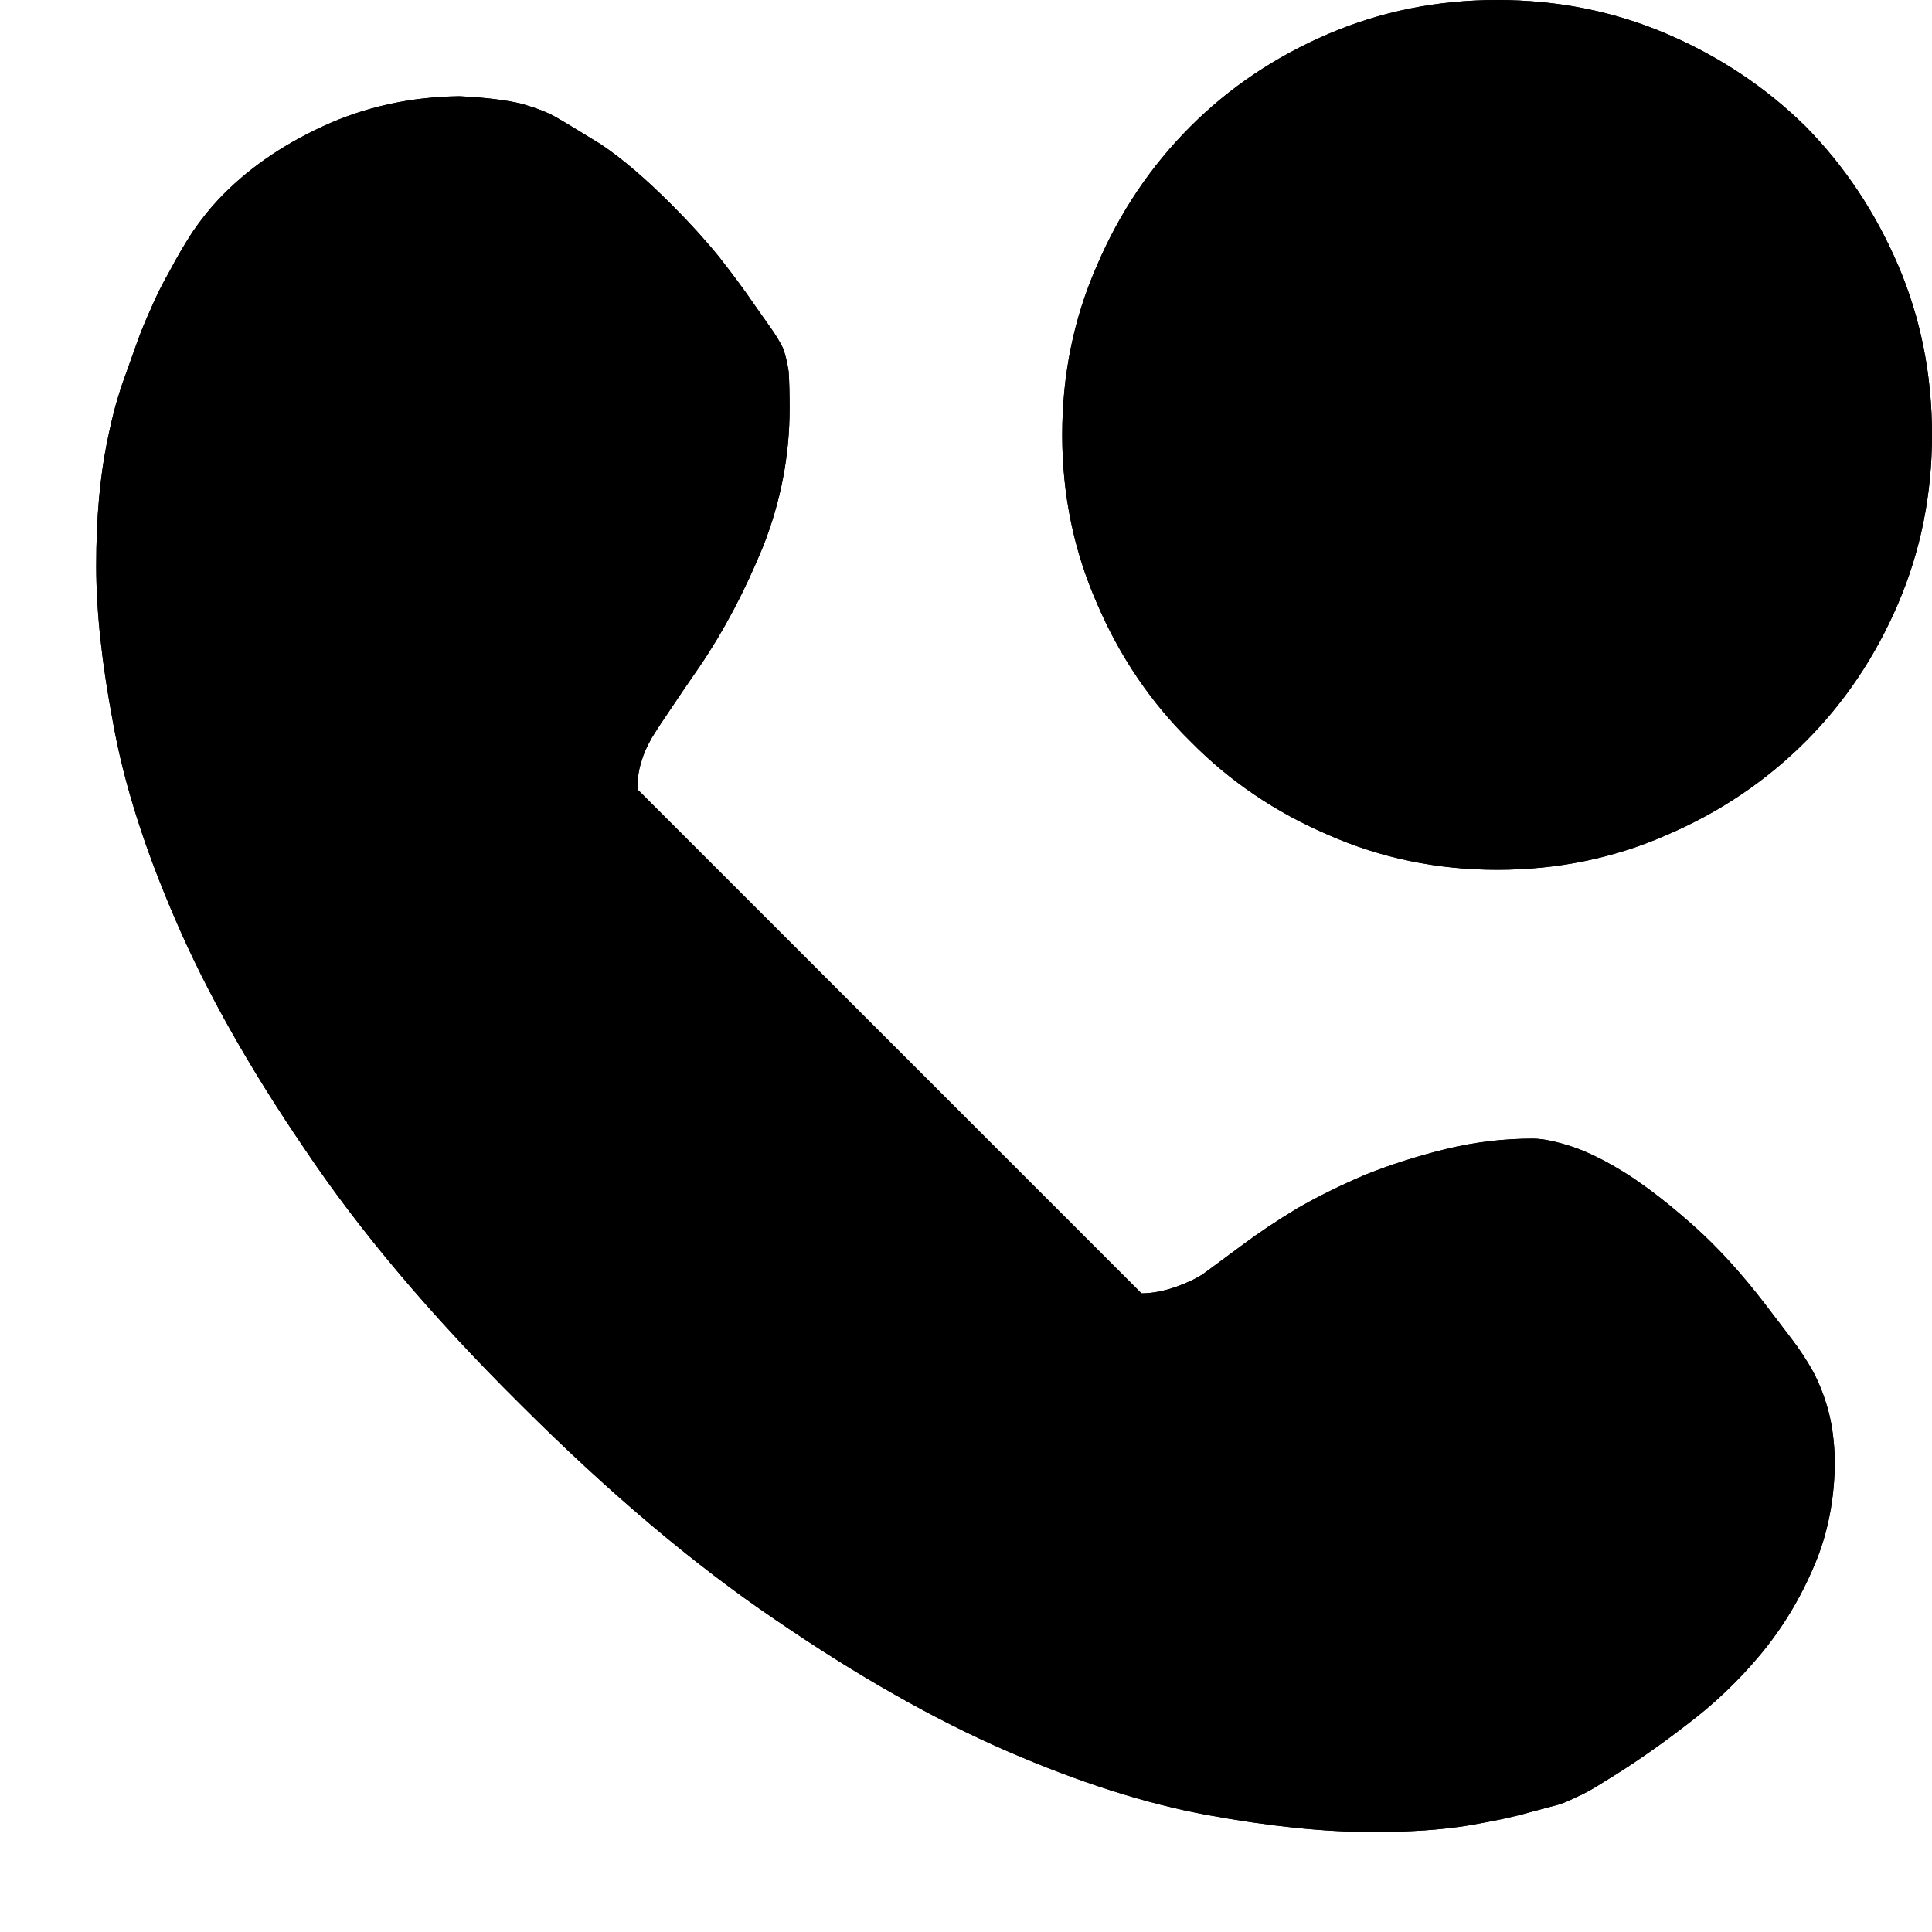 <?xml version="1.0" standalone="no"?>
<svg xmlns="http://www.w3.org/2000/svg" viewBox="0,0,2048,2048">
  <path class='OfficeIconColors_HighContrast' d='M 1587 0 q 96 0 180 36 q 84 36 147 98 q 62 63 98 147 q 36 84 36 180 q 0 95 -36 179 q -36 84 -98 146 q -63 63 -147 99 q -84 37 -180 37 q -95 0 -179 -37 q -84 -36 -146 -99 q -63 -62 -99 -146 q -37 -84 -37 -179 q 0 -96 37 -180 q 36 -84 99 -147 q 62 -62 146 -98 q 84 -36 179 -36 m 0 819 q 74 0 140 -28 q 65 -28 114 -77 q 48 -49 77 -114 q 28 -65 28 -139 q 0 -74 -28 -140 q -29 -65 -77 -114 q -49 -48 -114 -77 q -66 -28 -140 -28 q -74 0 -139 28 q -65 29 -114 77 q -49 49 -77 114 q -28 66 -28 140 q 0 74 28 139 q 28 65 77 114 q 49 49 114 77 q 65 28 139 28 m 256 -409 v 102 h -307 v -307 h 102 v 205 m 307 1137 q 0 62 -22 113 q -22 52 -57 94 q -35 42 -79 75 q -44 34 -87 60 q -17 11 -29 16 q -12 6 -19 8 l -30 8 q -24 7 -65 14 q -42 7 -102 7 q -77 0 -175 -18 q -98 -18 -213 -68 q -115 -50 -245 -139 q -130 -88 -271 -229 q -141 -140 -228 -270 q -88 -129 -137 -243 q -49 -113 -66 -208 q -18 -95 -18 -167 q 0 -39 3 -72 q 3 -32 8 -57 q 5 -25 10 -43 q 5 -17 8 -25 l 15 -42 q 5 -14 14 -34 q 8 -19 20 -40 q 11 -21 24 -41 q 13 -19 27 -34 q 44 -47 111 -78 q 67 -31 145 -32 q 41 2 66 8 q 24 7 36 14 q 14 8 48 29 q 33 22 75 64 q 28 28 50 55 q 22 28 37 50 q 12 17 19 27 q 7 10 12 20 q 4 11 6 25 q 1 15 1 39 q 0 75 -28 146 q -29 71 -67 127 q -18 26 -30 44 q -13 19 -21 32 q -8 14 -11 25 q -4 12 -4 25 q 0 6 1 6 l 533 533 q 17 0 37 -7 q 19 -7 29 -14 l 42 -31 q 24 -18 57 -38 q 33 -19 73 -36 q 40 -16 85 -27 q 45 -11 92 -11 q 16 0 43 9 q 26 9 59 30 q 32 21 69 54 q 37 33 74 81 q 16 21 29 38 q 13 17 23 35 q 10 19 16 41 q 6 22 7 52 m -102 2 q 0 -13 -3 -27 q -4 -13 -15 -32 q -11 -18 -32 -43 q -21 -24 -56 -58 q -41 -39 -71 -60 q -30 -20 -51 -20 q -47 0 -91 16 q -44 16 -81 37 q -38 21 -66 42 q -29 22 -44 32 q -16 11 -27 16 q -12 5 -27 10 l -32 9 q -17 3 -78 3 l -580 -579 q -7 -15 -10 -24 q -4 -9 -5 -16 q -1 -7 0 -14 q 0 -7 0 -19 q 0 -21 10 -48 q 9 -27 30 -59 q 21 -33 43 -66 q 22 -33 39 -69 q 17 -35 28 -73 q 11 -37 11 -78 q 0 -6 -3 -17 q -4 -10 -14 -27 q -11 -16 -30 -40 q -19 -23 -50 -55 q -34 -34 -57 -52 q -23 -18 -39 -25 q -17 -7 -29 -8 q -13 0 -26 0 q -65 0 -108 24 q -44 24 -72 56 q -29 33 -44 65 q -16 33 -23 50 q -3 6 -4 9 q -2 4 -3 8 q -1 4 -2 8 q -1 5 -3 13 q -3 7 -7 17 q -4 10 -7 29 q -4 20 -7 50 q -3 31 -3 79 q 1 53 17 135 q 16 82 61 186 q 45 104 127 226 q 82 122 215 255 q 131 132 251 214 q 120 83 226 129 q 106 47 195 64 q 89 17 159 17 q 67 0 108 -10 q 40 -9 49 -11 q 9 -3 48 -25 q 38 -22 89 -67 q 15 -13 32 -32 q 16 -19 30 -42 q 14 -23 23 -49 q 9 -26 9 -54 z'/>
  <path class='OfficeIconColors_m20' d='M 1587 870 q -85 0 -159 -32 q -75 -32 -130 -88 q -56 -55 -88 -130 q -32 -74 -32 -159 q 0 -85 32 -160 q 32 -74 88 -130 q 55 -55 130 -88 q 74 -32 159 -32 q 85 0 160 32 q 74 33 130 88 q 55 56 88 130 q 32 75 32 160 q 0 85 -32 159 q -33 75 -88 130 q -56 56 -130 88 q -75 32 -160 32 m -132 1021 q -74 0 -168 -18 q -94 -17 -204 -66 q -110 -48 -235 -134 q -125 -86 -261 -222 q -137 -137 -221 -262 q -85 -125 -132 -234 q -47 -109 -63 -200 q -17 -91 -17 -160 q 0 -36 3 -66 q 3 -30 7 -52 q 4 -22 8 -35 q 3 -13 4 -16 q 3 -6 10 -29 q 7 -22 22 -53 q 14 -30 37 -64 q 22 -33 56 -61 q 33 -28 79 -47 q 46 -18 107 -18 q 35 0 56 6 q 21 7 29 12 q 9 4 31 20 q 21 17 47 40 q 26 23 52 50 q 25 27 43 52 q 11 14 19 24 q 7 11 12 21 q 5 11 8 23 q 2 13 2 31 q 0 34 -7 67 q -8 34 -20 66 q -13 32 -29 61 q -16 30 -33 54 q -17 24 -30 43 q -14 19 -23 36 q -9 17 -14 34 q -5 17 -5 38 q 0 6 1 12 q 1 7 7 23 l 557 556 q 32 -2 51 -4 q 18 -2 30 -6 q 11 -3 19 -8 q 7 -5 17 -13 q 12 -9 42 -31 q 29 -22 70 -45 q 41 -23 91 -41 q 50 -17 105 -17 q 13 0 27 2 q 13 2 32 12 q 18 11 45 32 q 26 22 67 61 q 33 32 54 59 q 21 27 33 49 q 12 23 17 41 q 4 19 4 35 q 0 53 -21 97 q -22 45 -52 80 q -31 36 -64 62 q -33 26 -57 41 q -21 14 -35 21 q -14 7 -22 11 l -17 6 q -10 4 -54 14 q -45 10 -117 10 z'/>
  <path class='OfficeIconColors_m22' d='M 1945 1547 q 0 62 -22 113 q -22 52 -57 94 q -35 42 -79 75 q -44 34 -87 60 q -17 11 -29 16 q -12 6 -19 8 l -30 8 q -24 7 -65 14 q -42 7 -102 7 q -77 0 -175 -18 q -98 -18 -213 -68 q -115 -50 -245 -139 q -130 -88 -271 -229 q -141 -140 -228 -270 q -88 -129 -137 -243 q -49 -113 -66 -208 q -18 -95 -18 -167 q 0 -39 3 -72 q 3 -32 8 -57 q 5 -25 10 -43 q 5 -17 8 -25 l 15 -42 q 5 -14 14 -34 q 8 -19 20 -40 q 11 -21 24 -41 q 13 -19 27 -34 q 44 -47 111 -78 q 67 -31 145 -32 q 41 2 66 8 q 24 7 36 14 q 14 8 48 29 q 33 22 75 64 q 28 28 50 55 q 22 28 37 50 q 12 17 19 27 q 7 10 12 20 q 4 11 6 25 q 1 15 1 39 q 0 75 -28 146 q -29 71 -67 127 q -18 26 -30 44 q -13 19 -21 32 q -8 14 -11 25 q -4 12 -4 25 q 0 6 1 6 l 533 533 q 17 0 37 -7 q 19 -7 29 -14 l 42 -31 q 24 -18 57 -38 q 33 -19 73 -36 q 40 -16 85 -27 q 45 -11 92 -11 q 16 0 43 9 q 26 9 59 30 q 32 21 69 54 q 37 33 74 81 q 16 21 29 38 q 13 17 23 35 q 10 19 16 41 q 6 22 7 52 m -102 2 q 0 -13 -3 -27 q -4 -13 -15 -32 q -11 -18 -32 -43 q -21 -24 -56 -58 q -41 -39 -71 -60 q -30 -20 -51 -20 q -47 0 -91 16 q -44 16 -81 37 q -38 21 -66 42 q -29 22 -44 32 q -16 11 -27 16 q -12 5 -27 10 l -32 9 q -17 3 -78 3 l -580 -579 q -7 -15 -10 -24 q -4 -9 -5 -16 q -1 -7 0 -14 q 0 -7 0 -19 q 0 -21 10 -48 q 9 -27 30 -59 q 21 -33 43 -66 q 22 -33 39 -69 q 17 -35 28 -73 q 11 -37 11 -78 q 0 -6 -3 -17 q -4 -10 -14 -27 q -11 -16 -30 -40 q -19 -23 -50 -55 q -34 -34 -57 -52 q -23 -18 -39 -25 q -17 -7 -29 -8 q -13 0 -26 0 q -65 0 -108 24 q -44 24 -72 56 q -29 33 -44 65 q -16 33 -23 50 q -3 6 -4 9 q -2 4 -3 8 q -1 4 -2 8 q -1 5 -3 13 q -3 7 -7 17 q -4 10 -7 29 q -4 20 -7 50 q -3 31 -3 79 q 1 53 17 135 q 16 82 61 186 q 45 104 127 226 q 82 122 215 255 q 131 132 251 214 q 120 83 226 129 q 106 47 195 64 q 89 17 159 17 q 67 0 108 -10 q 40 -9 49 -11 q 9 -3 48 -25 q 38 -22 89 -67 q 15 -13 32 -32 q 16 -19 30 -42 q 14 -23 23 -49 q 9 -26 9 -54 z'/>
  <path class='OfficeIconColors_m22' d='M 1843 410 v 102 h -307 v -307 h 102 v 205 z'/>
  <path class='OfficeIconColors_m24' d='M 1587 0 q 96 0 180 36 q 84 36 147 98 q 62 63 98 147 q 36 84 36 180 q 0 95 -36 179 q -36 84 -98 146 q -63 63 -147 99 q -84 37 -180 37 q -95 0 -179 -37 q -84 -36 -146 -99 q -63 -62 -99 -146 q -37 -84 -37 -179 q 0 -96 37 -180 q 36 -84 99 -147 q 62 -62 146 -98 q 84 -36 179 -36 m 0 819 q 74 0 140 -28 q 65 -28 114 -77 q 48 -49 77 -114 q 28 -65 28 -139 q 0 -74 -28 -140 q -29 -65 -77 -114 q -49 -48 -114 -77 q -66 -28 -140 -28 q -74 0 -139 28 q -65 29 -114 77 q -49 49 -77 114 q -28 66 -28 140 q 0 74 28 139 q 28 65 77 114 q 49 49 114 77 q 65 28 139 28 z'/>
</svg>